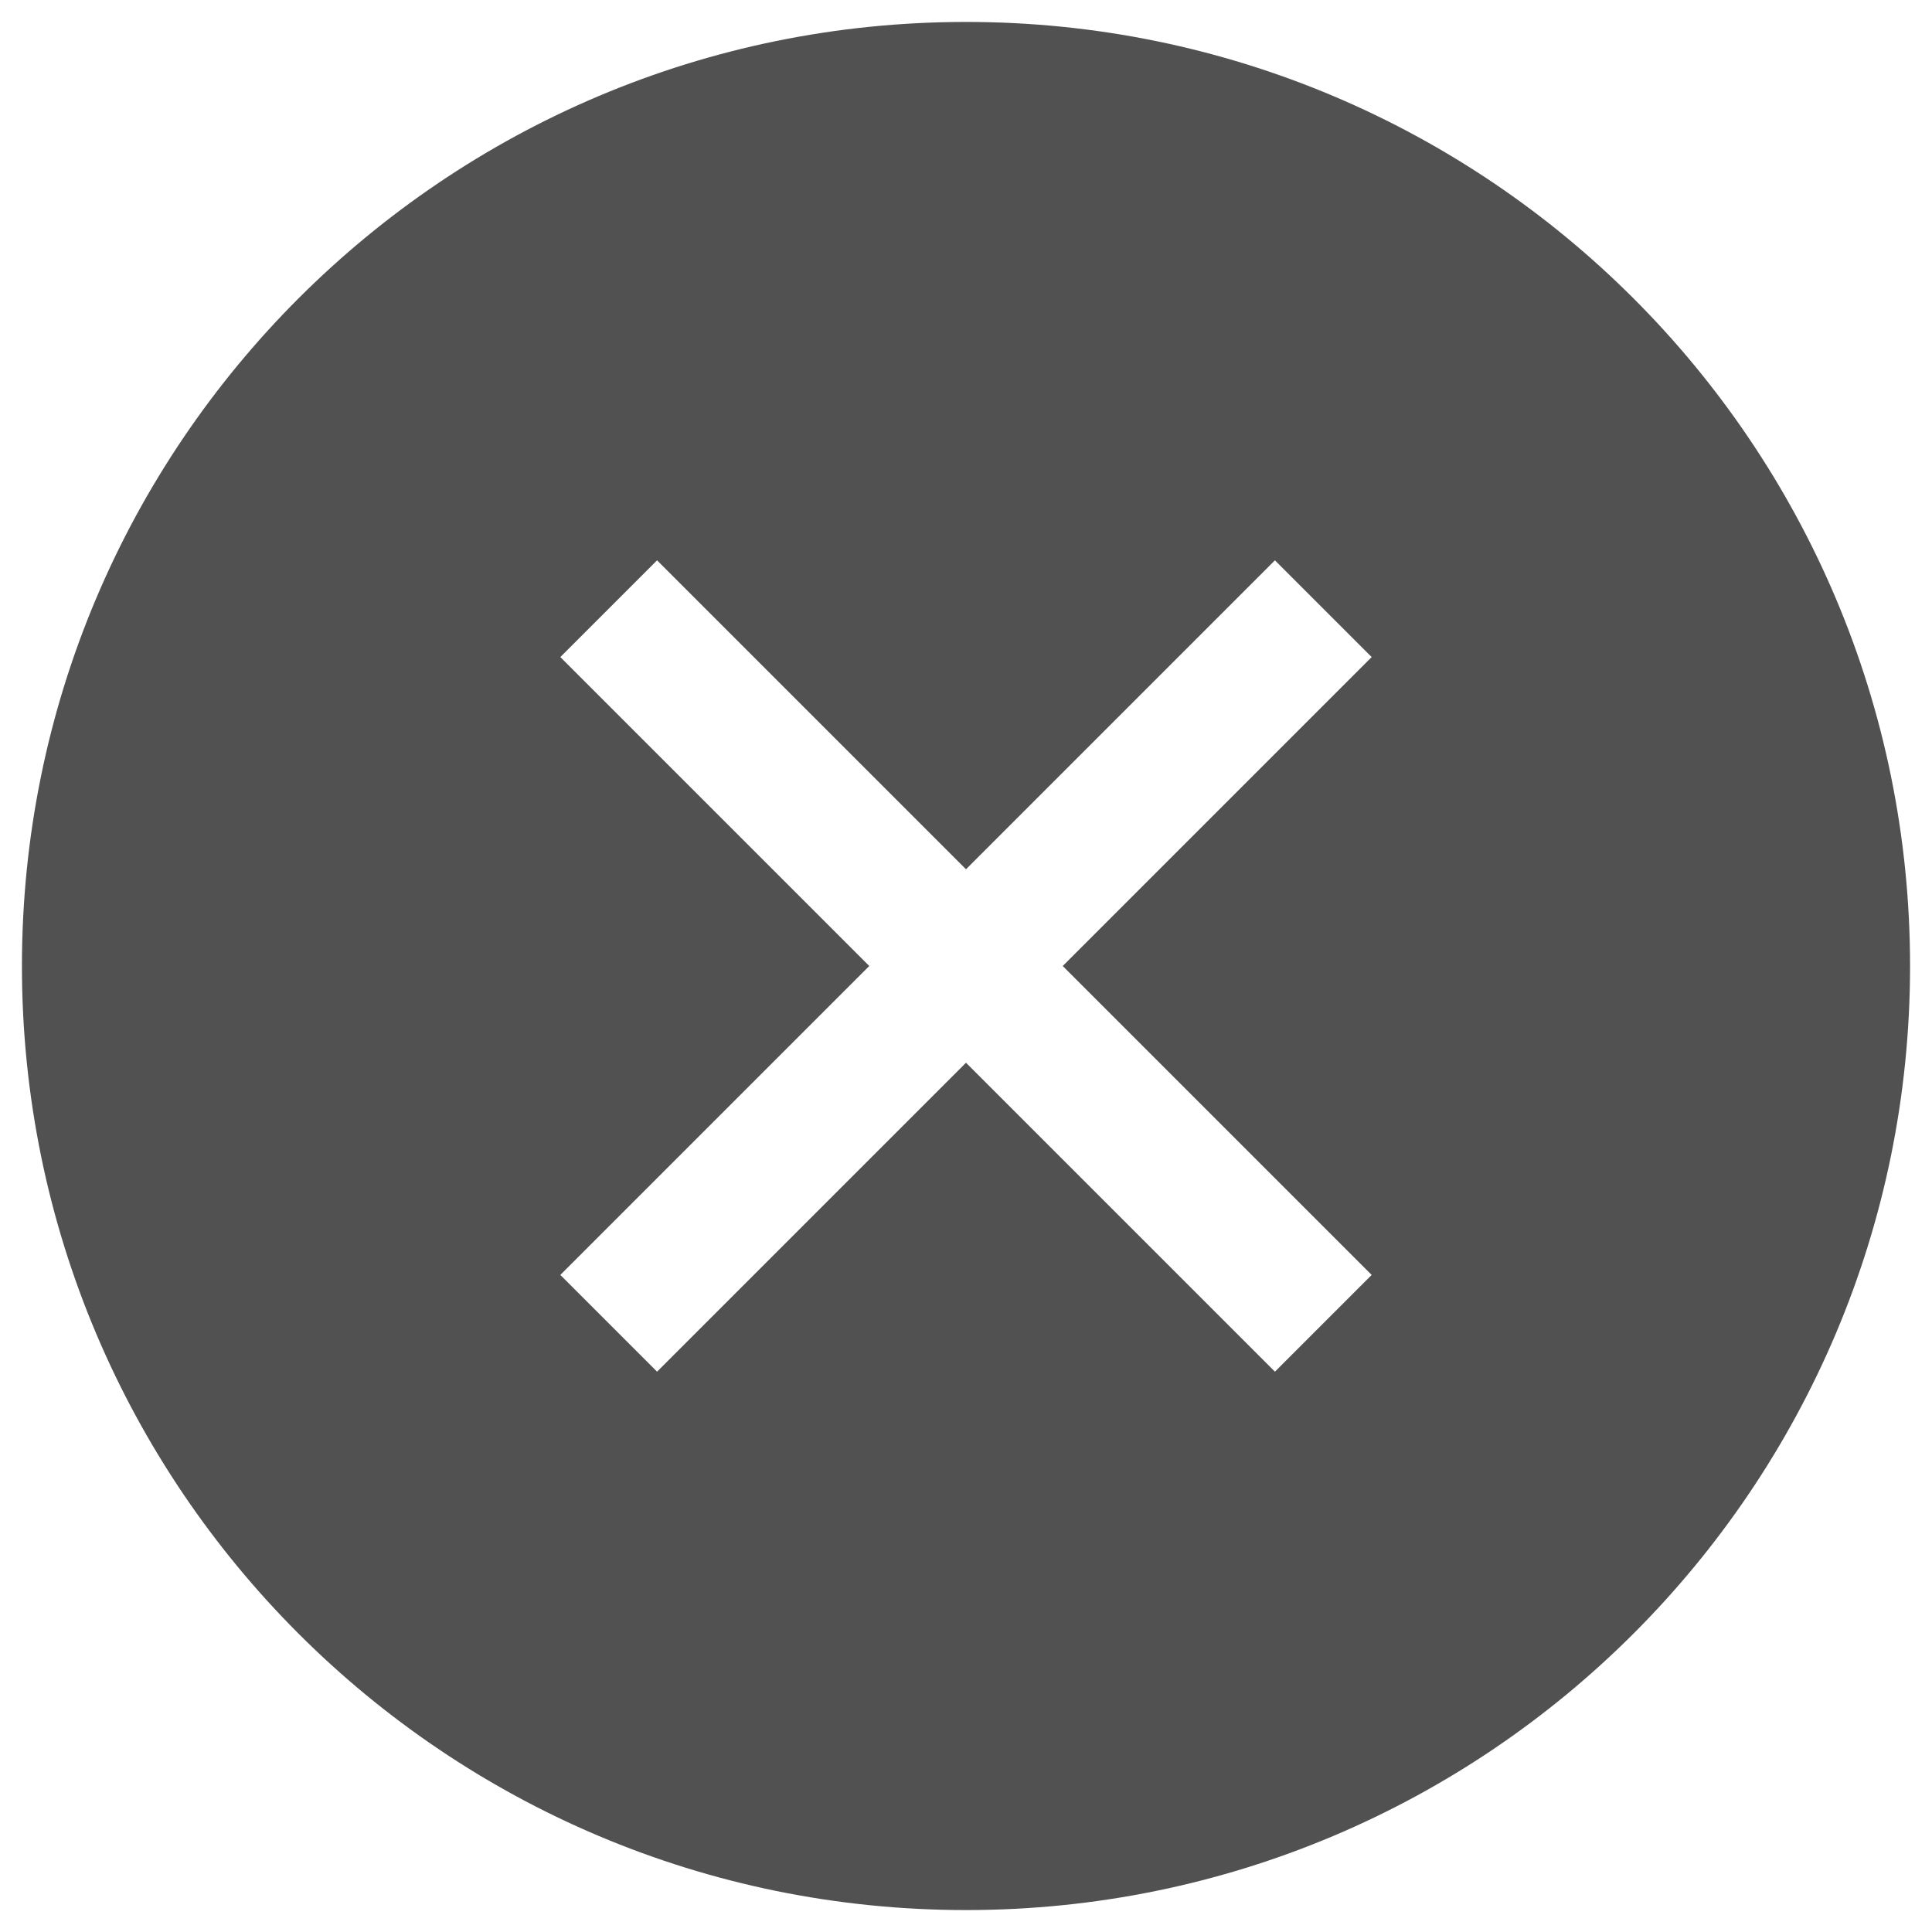 <?xml version="1.0" standalone="no"?><!DOCTYPE svg PUBLIC "-//W3C//DTD SVG 1.1//EN" "http://www.w3.org/Graphics/SVG/1.1/DTD/svg11.dtd"><svg t="1547823688030" class="icon" style="" viewBox="0 0 1024 1024" version="1.1" xmlns="http://www.w3.org/2000/svg" p-id="4009" xmlns:xlink="http://www.w3.org/1999/xlink" width="200" height="200"><defs><style type="text/css">* { user-select: text !important; }
</style></defs><path d="M64.34 703.669" p-id="4010" fill="#515151"></path><path d="M661.219 571.374" p-id="4011" fill="#515151"></path><path d="M512.037 11.627c-276.389 0-500.411 224.007-500.411 500.373s224.022 500.373 500.411 500.373c276.314 0 500.334-224.006 500.334-500.373S788.352 11.627 512.037 11.627zM727.014 675.737l-51.277 51.277L511.999 563.277 348.263 727.013l-51.278-51.277 163.736-163.736L296.986 348.264l51.277-51.278 163.736 163.737 163.737-163.736 51.277 51.276L563.276 512 727.014 675.737z" p-id="4012" fill="#515151"></path></svg>